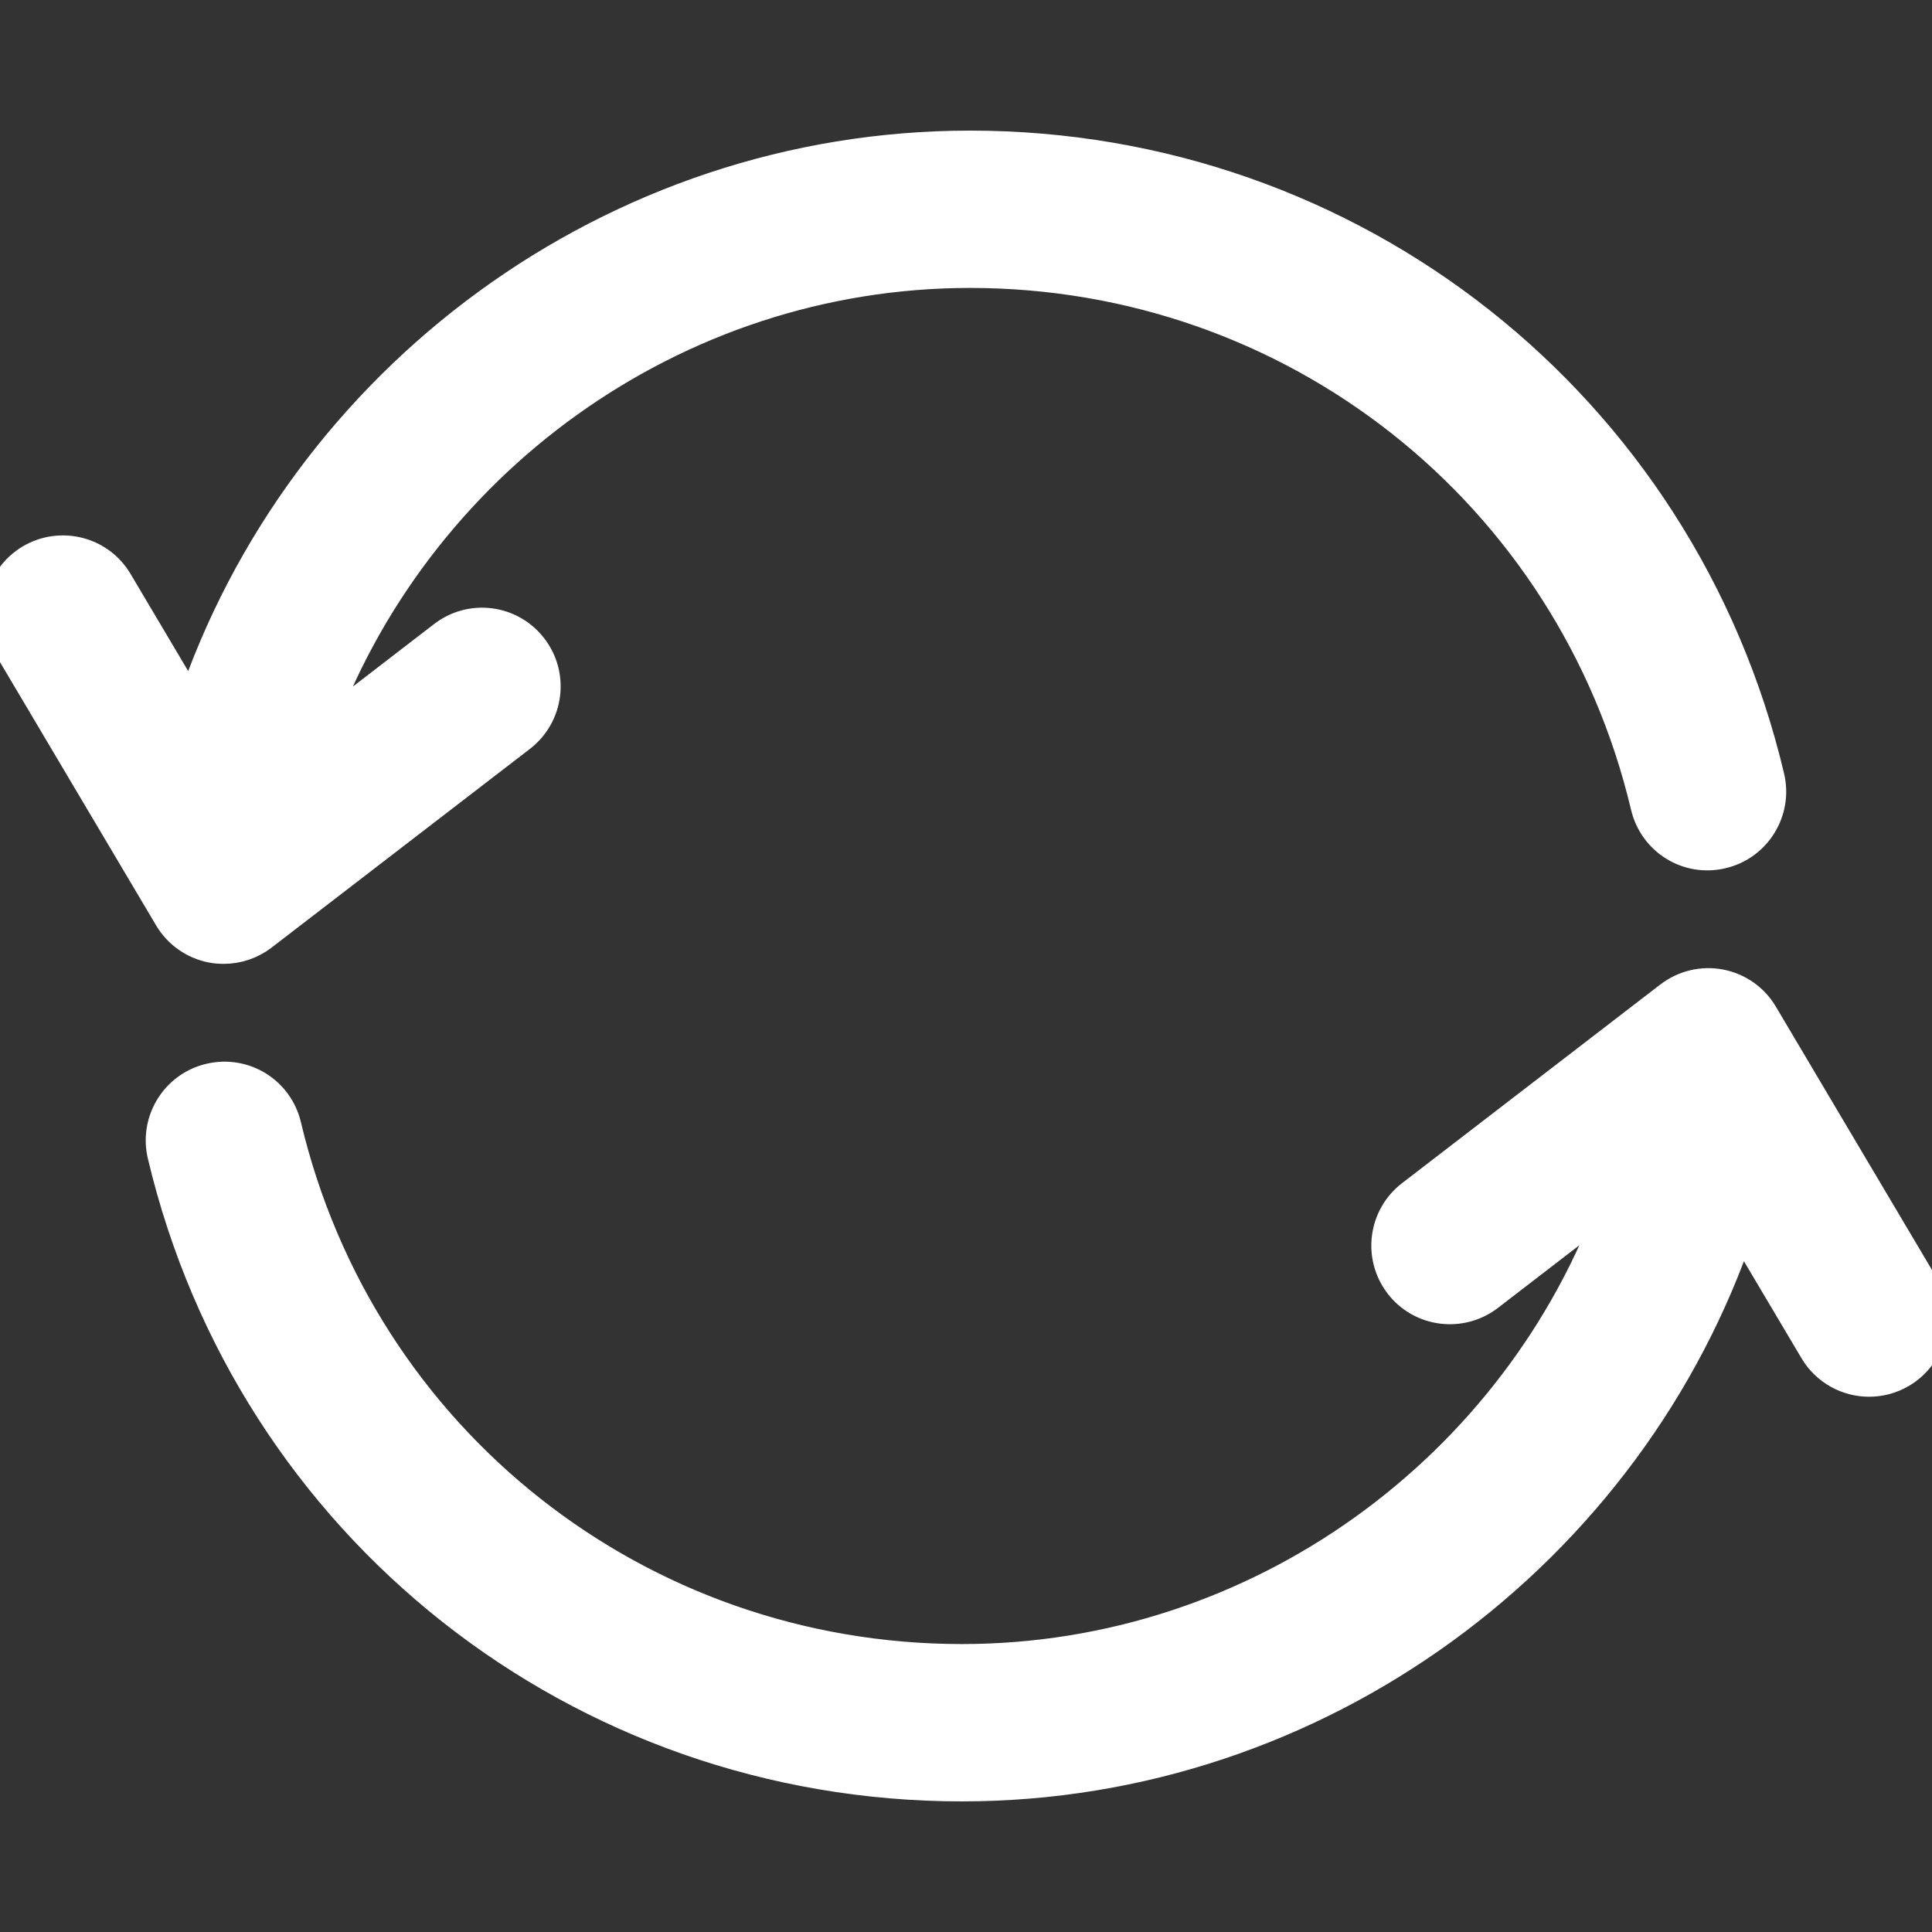<?xml version="1.0" encoding="iso-8859-1"?>
<!-- Generator: Adobe Illustrator 16.0.0, SVG Export Plug-In . SVG Version: 6.00 Build 0)  -->
<!DOCTYPE svg PUBLIC "-//W3C//DTD SVG 1.1//EN" "http://www.w3.org/Graphics/SVG/1.1/DTD/svg11.dtd">
<svg version="1.1" id="Capa_1" xmlns="http://www.w3.org/2000/svg" xmlns:xlink="http://www.w3.org/1999/xlink" x="0px" y="0px"
	 width="612.006px" height="612.006px" viewBox="0 0 612.006 612.006" style="enable-background:new 0 0 612.006 612.006;"
	 xml:space="preserve">
<rect x="0" y="0" width="612.006" height="612.006" fill="#333333" stroke="none"/>
<g>
	<g>
		<path fill="#FFFFFF" stroke="#FFFFFF" stroke-width="10" d="M67.079,299.982c1.255,0.245,2.526,0.342,3.78,0.342c4.367,0,8.636-1.434,12.139-4.122l81.826-62.942
			c8.717-6.729,10.346-19.243,3.666-27.943c-6.746-8.815-19.259-10.379-27.943-3.666l-40.343,31.055
			c30.664-85.834,113.044-146.495,207.09-146.495c102.535,0,190.635,69.557,214.243,169.143
			c2.526,10.705,13.149,17.401,23.968,14.794c10.688-2.525,17.304-13.263,14.778-23.967
			C532.422,128.542,428.388,46.374,307.294,46.374c-112.897,0-211.815,73.875-246.553,177.909L37.05,184.348
			c-5.605-9.483-17.841-12.53-27.275-6.974c-9.466,5.621-12.611,17.841-6.974,27.292l50.934,85.899
			C56.619,295.469,61.491,298.891,67.079,299.982z"/>
		<path fill="#FFFFFF" stroke="#FFFFFF" stroke-width="10" d="M609.196,407.356l-50.934-85.899c-2.867-4.904-7.739-8.325-13.344-9.417c-5.605-1.092-11.405,0.325-15.919,3.779
			l-81.826,62.942c-8.717,6.713-10.347,19.21-3.666,27.943c6.696,8.749,19.227,10.33,27.943,3.649l40.425-31.104
			c-30.648,85.851-113.077,146.544-207.172,146.544c-102.519,0-190.618-69.557-214.243-169.143
			c-2.525-10.705-13.165-17.353-23.968-14.795c-10.688,2.525-17.32,13.264-14.794,23.968
			C79.56,483.464,183.61,565.632,304.704,565.632c112.849,0,211.816-73.842,246.602-177.812l23.642,39.854
			c3.715,6.289,10.363,9.776,17.125,9.776c3.471,0,6.974-0.896,10.167-2.786C611.689,429.043,614.851,416.807,609.196,407.356z"/>
	</g>
</g>
</svg>
